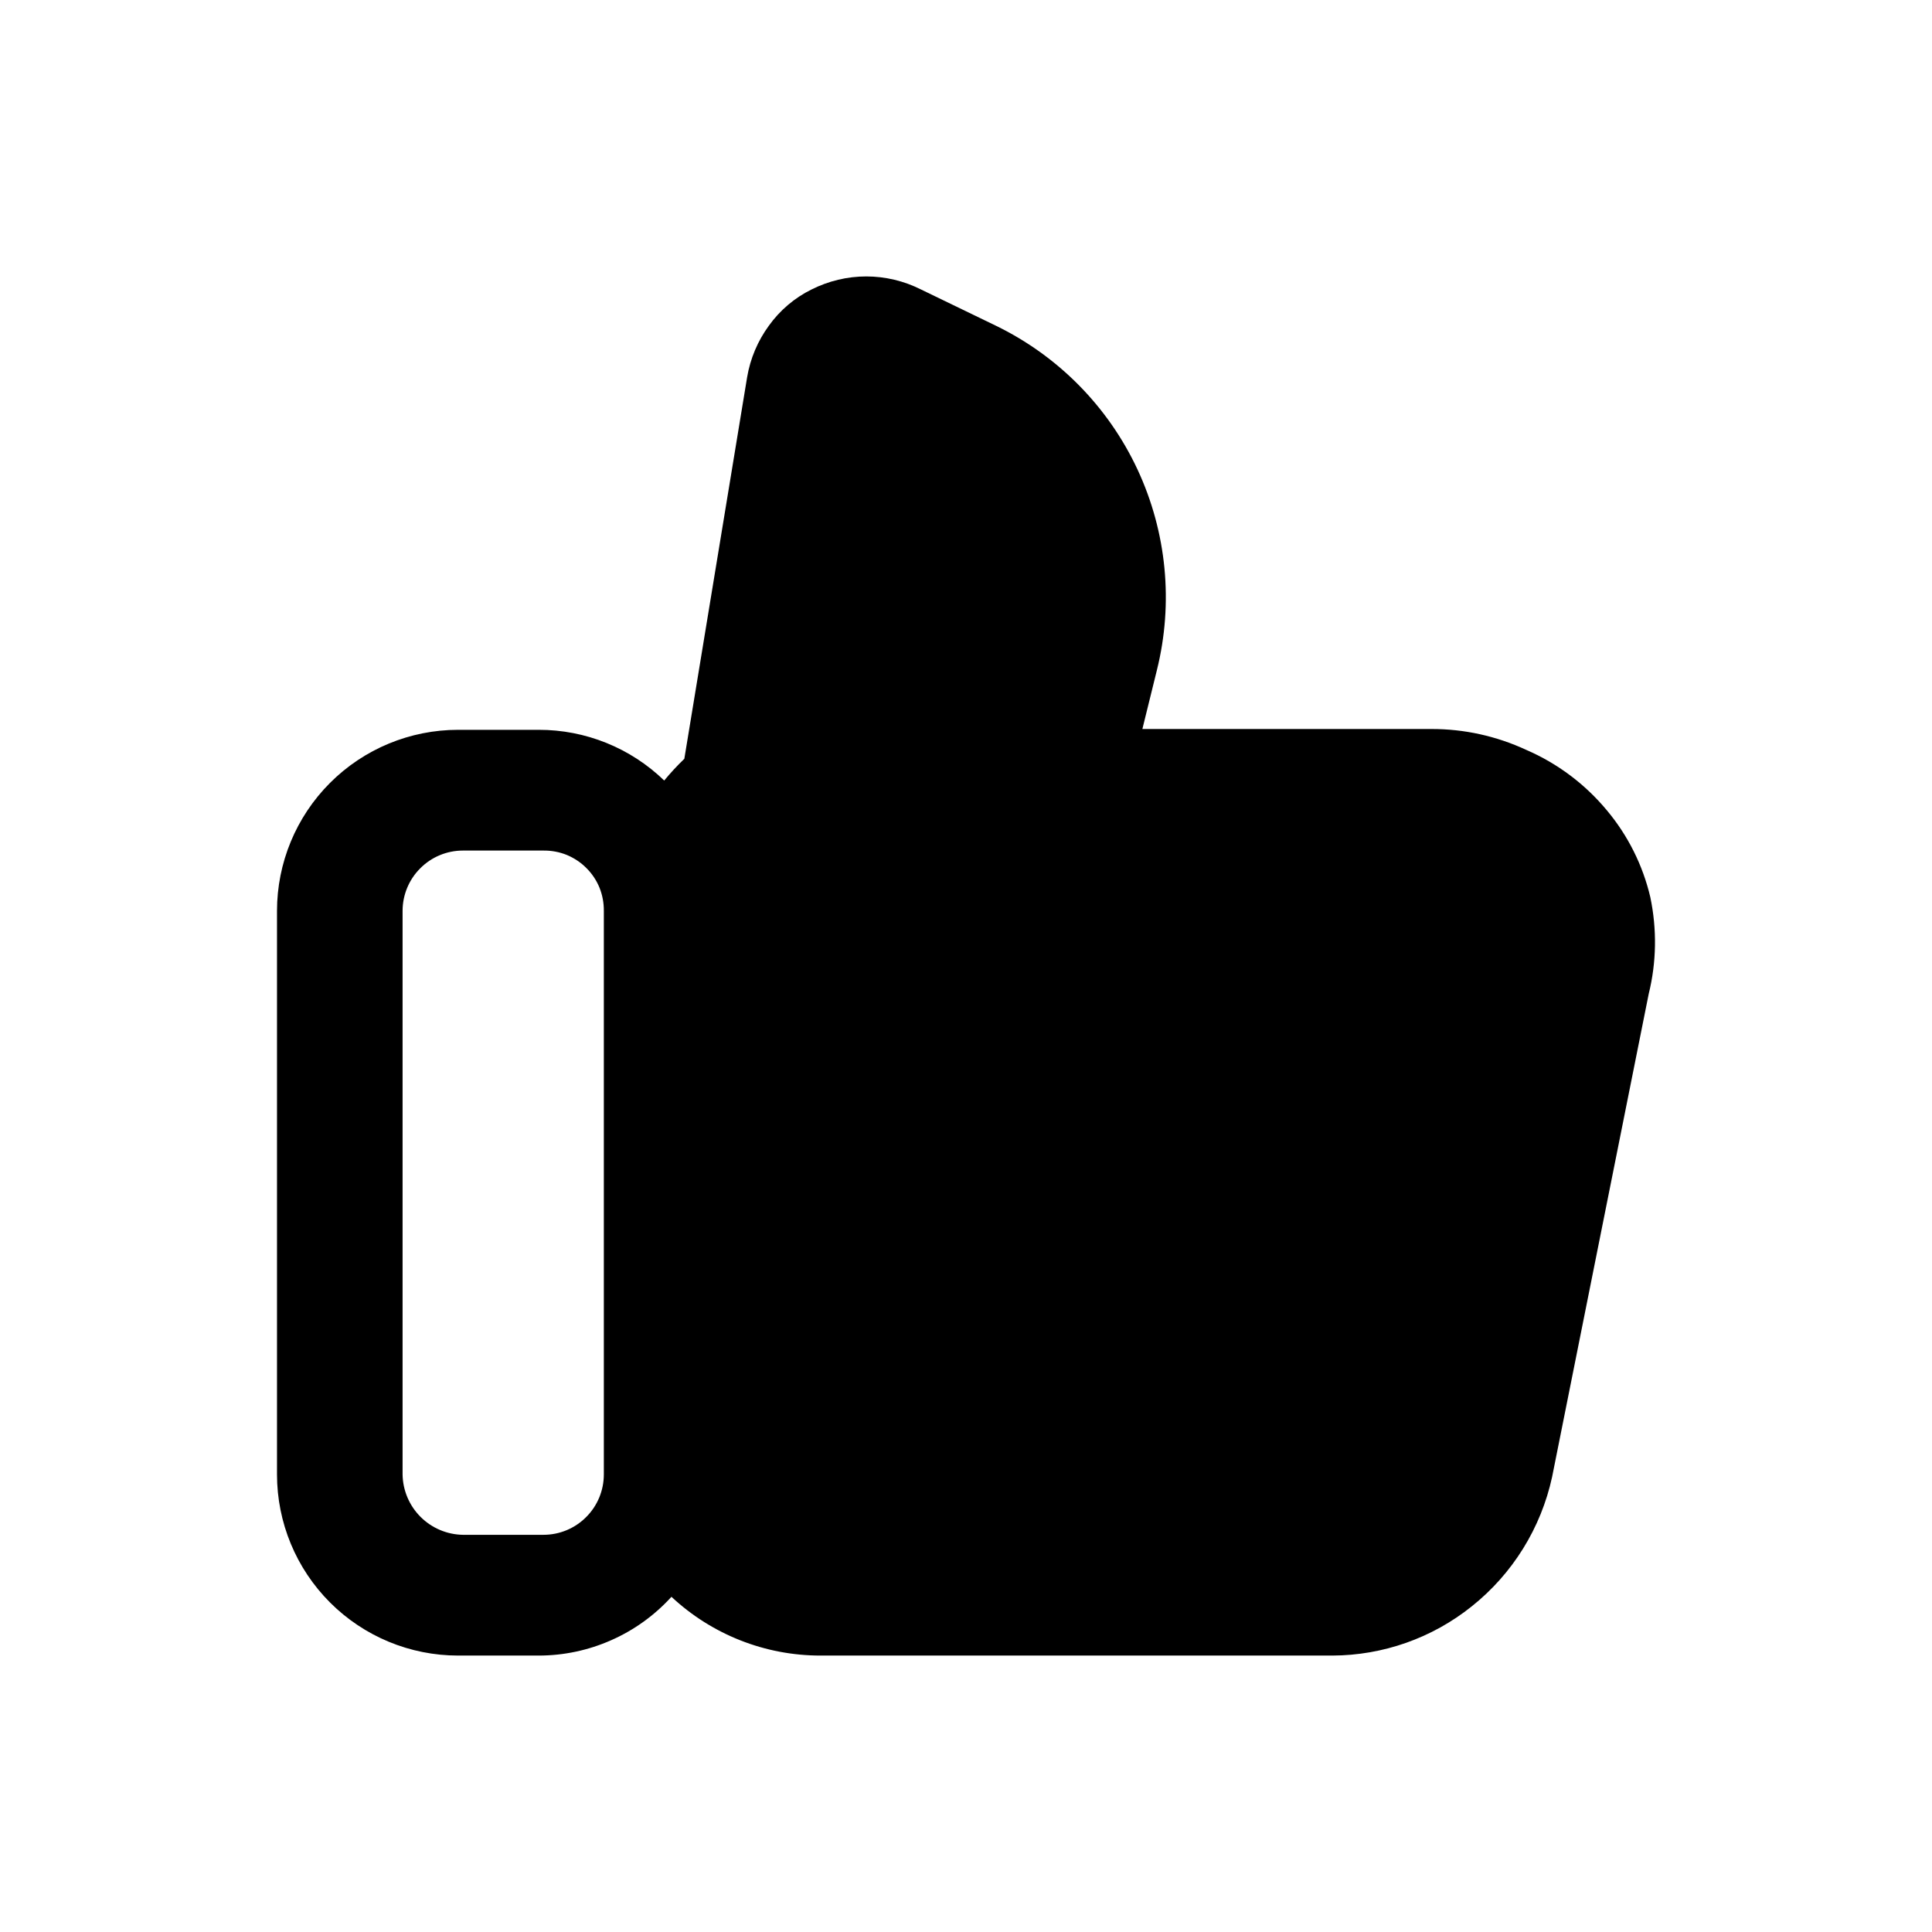 <svg width="24" height="24" viewBox="0 0 24 24" fill="none" xmlns="http://www.w3.org/2000/svg">
<path d="M20.501 11.146C20.408 10.749 20.223 10.379 19.961 10.066C19.691 9.741 19.349 9.484 18.961 9.316C18.591 9.144 18.189 9.055 17.781 9.056H14.191L14.371 8.326C14.579 7.491 14.494 6.611 14.13 5.831C13.766 5.052 13.145 4.422 12.371 4.046L11.441 3.596C11.23 3.49 10.997 3.434 10.761 3.434C10.525 3.434 10.292 3.49 10.081 3.596C9.87 3.7 9.688 3.855 9.551 4.046C9.413 4.235 9.32 4.454 9.281 4.686L8.501 9.426C8.413 9.511 8.329 9.601 8.251 9.696C7.833 9.291 7.273 9.065 6.691 9.066H5.691C5.094 9.066 4.522 9.303 4.1 9.725C3.678 10.147 3.441 10.719 3.441 11.316V18.316C3.441 18.913 3.678 19.485 4.1 19.907C4.522 20.329 5.094 20.566 5.691 20.566H6.691C7.002 20.566 7.309 20.501 7.593 20.375C7.877 20.25 8.132 20.066 8.341 19.836C8.843 20.305 9.504 20.566 10.191 20.566H16.551C17.18 20.564 17.79 20.349 18.281 19.956C18.79 19.551 19.143 18.982 19.281 18.346L20.481 12.346C20.578 11.953 20.584 11.542 20.501 11.146ZM7.501 18.316C7.501 18.515 7.422 18.706 7.281 18.846C7.141 18.987 6.95 19.066 6.751 19.066H5.751C5.553 19.063 5.364 18.983 5.224 18.843C5.084 18.703 5.004 18.514 5.001 18.316V11.316C5.001 11.117 5.08 10.926 5.221 10.786C5.361 10.645 5.552 10.566 5.751 10.566H6.751C6.85 10.565 6.948 10.583 7.04 10.62C7.131 10.658 7.215 10.713 7.284 10.783C7.354 10.852 7.41 10.936 7.447 11.027C7.484 11.119 7.502 11.217 7.501 11.316V18.316Z" fill="black"/>
</svg>
